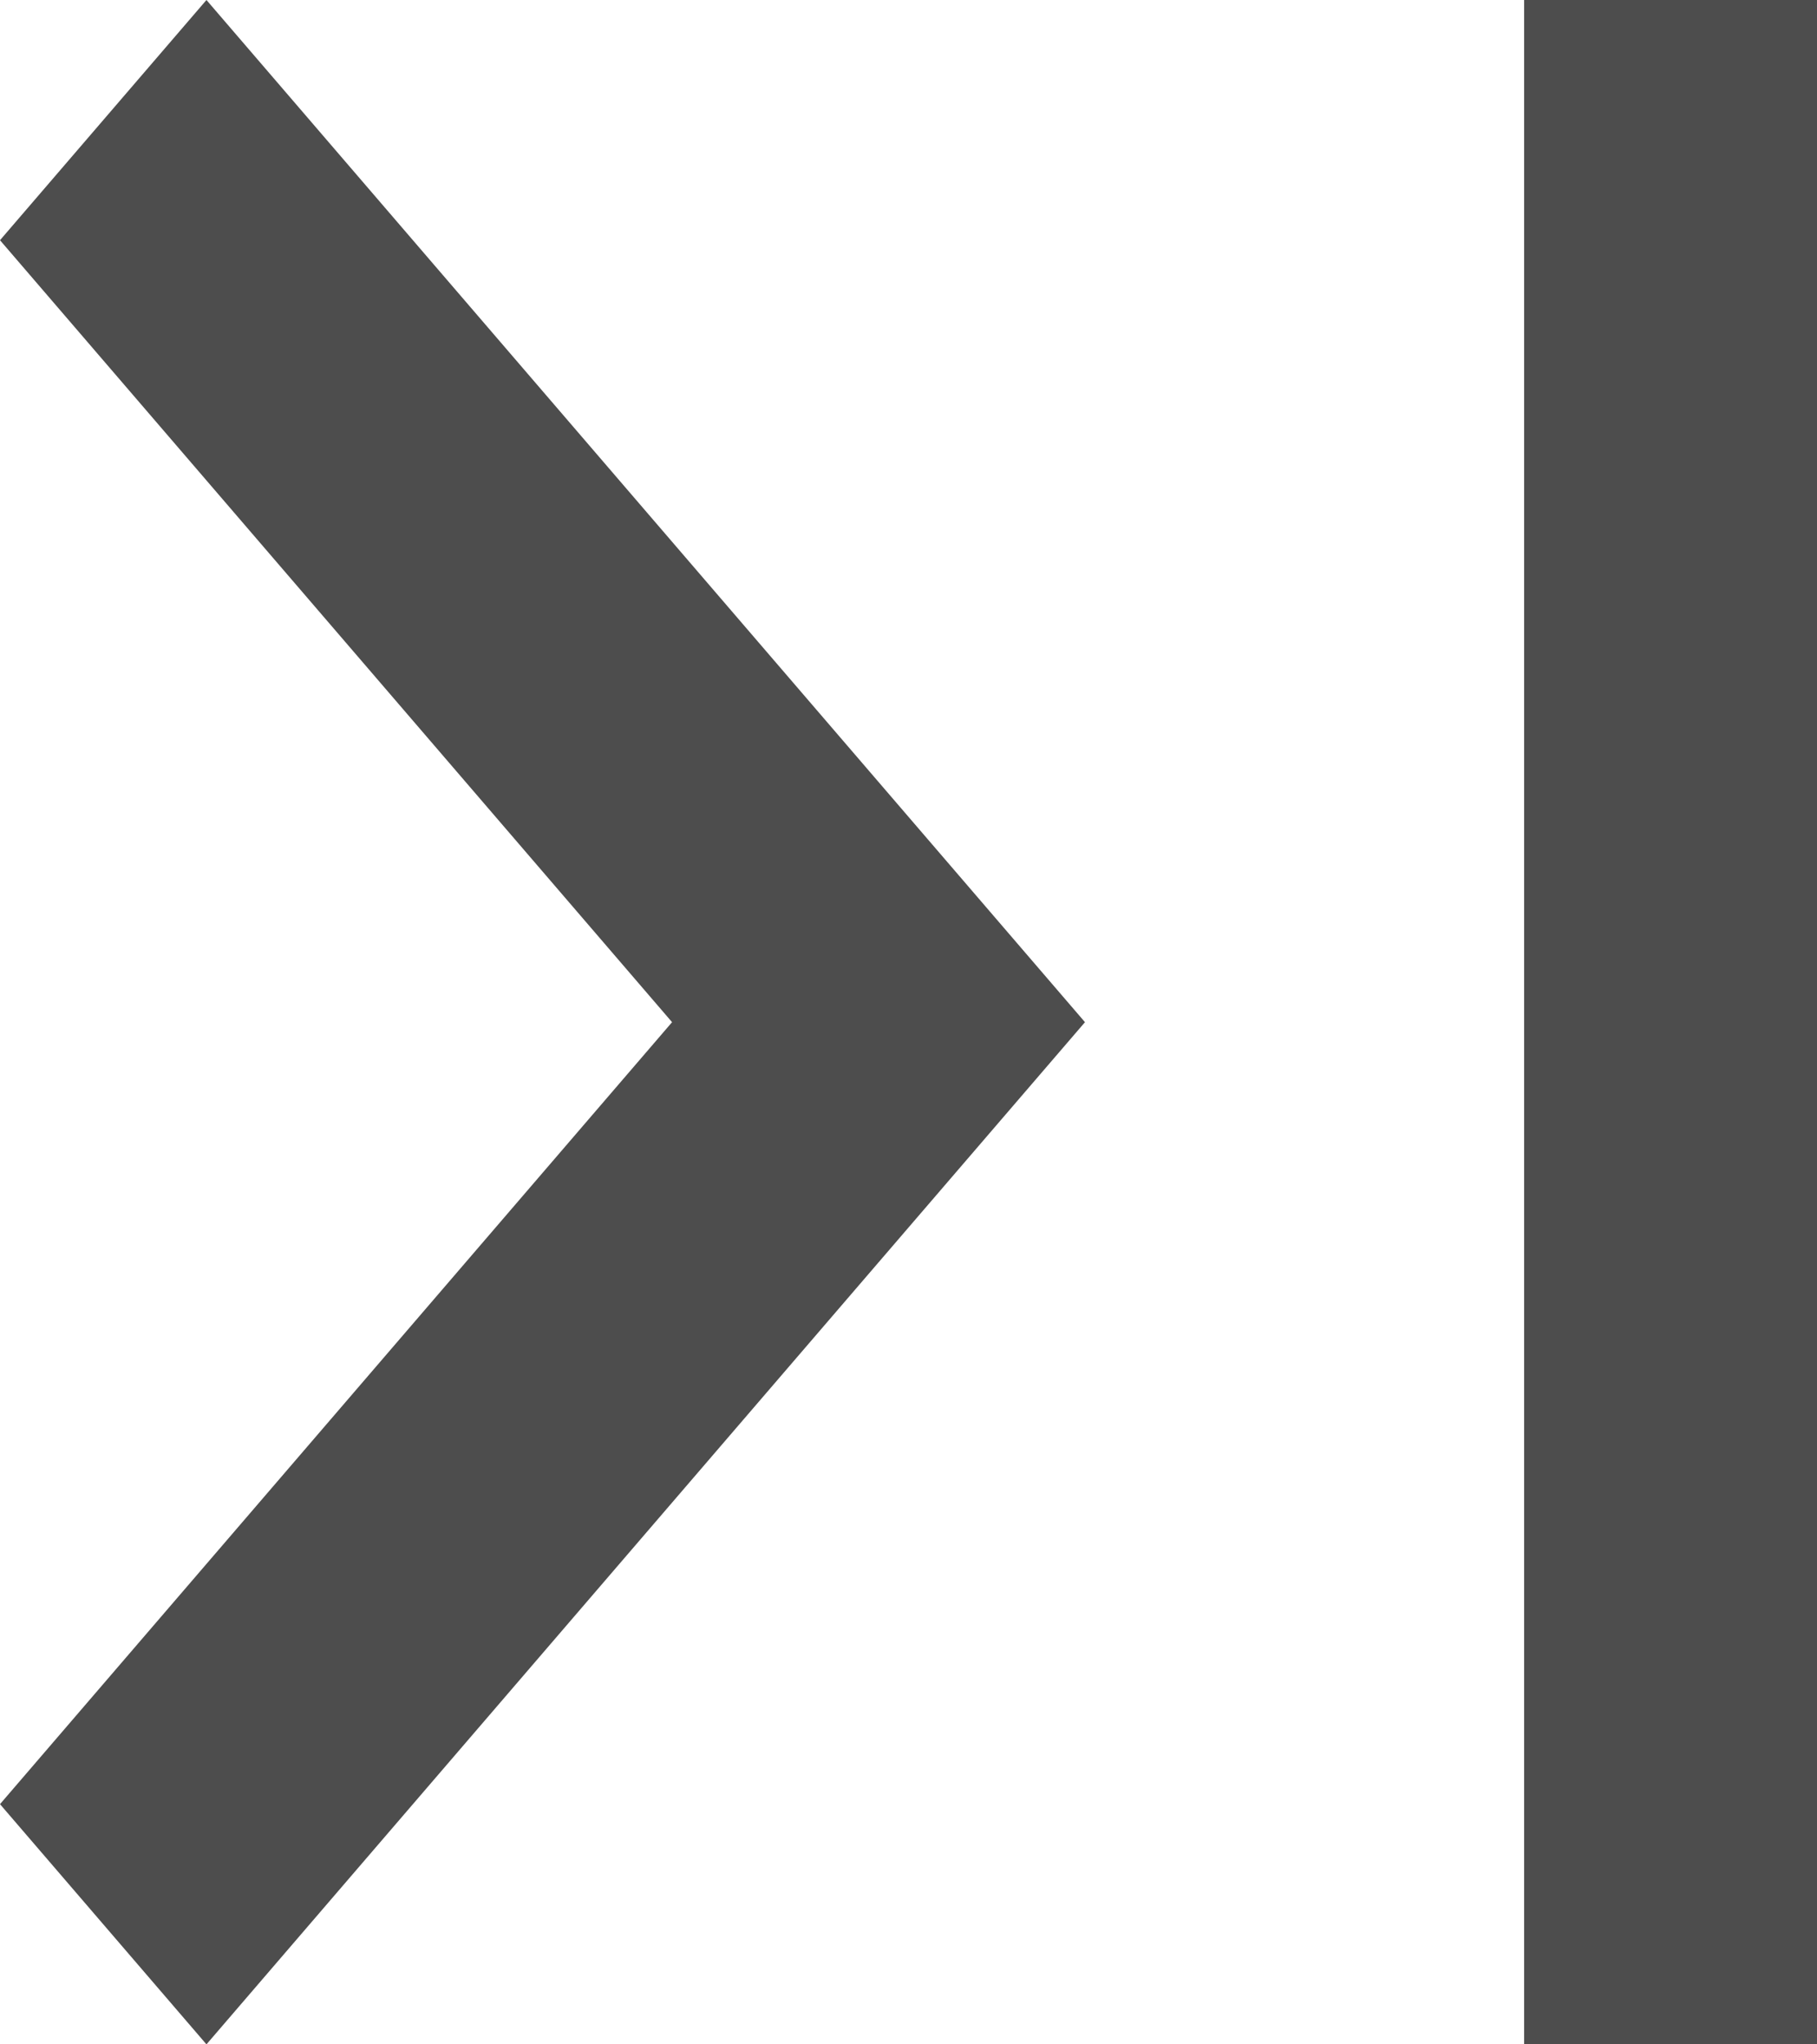 <svg width="16" height="18" viewBox="0 0 16 18" fill="none" xmlns="http://www.w3.org/2000/svg">
<path d="M0 2.115L5.918 9L0 15.885L1.818 18L9.554 9L1.818 0L0 2.115ZM13.421 0H16V18H13.421V0Z" fill="#4D4D4D"/>
</svg>
